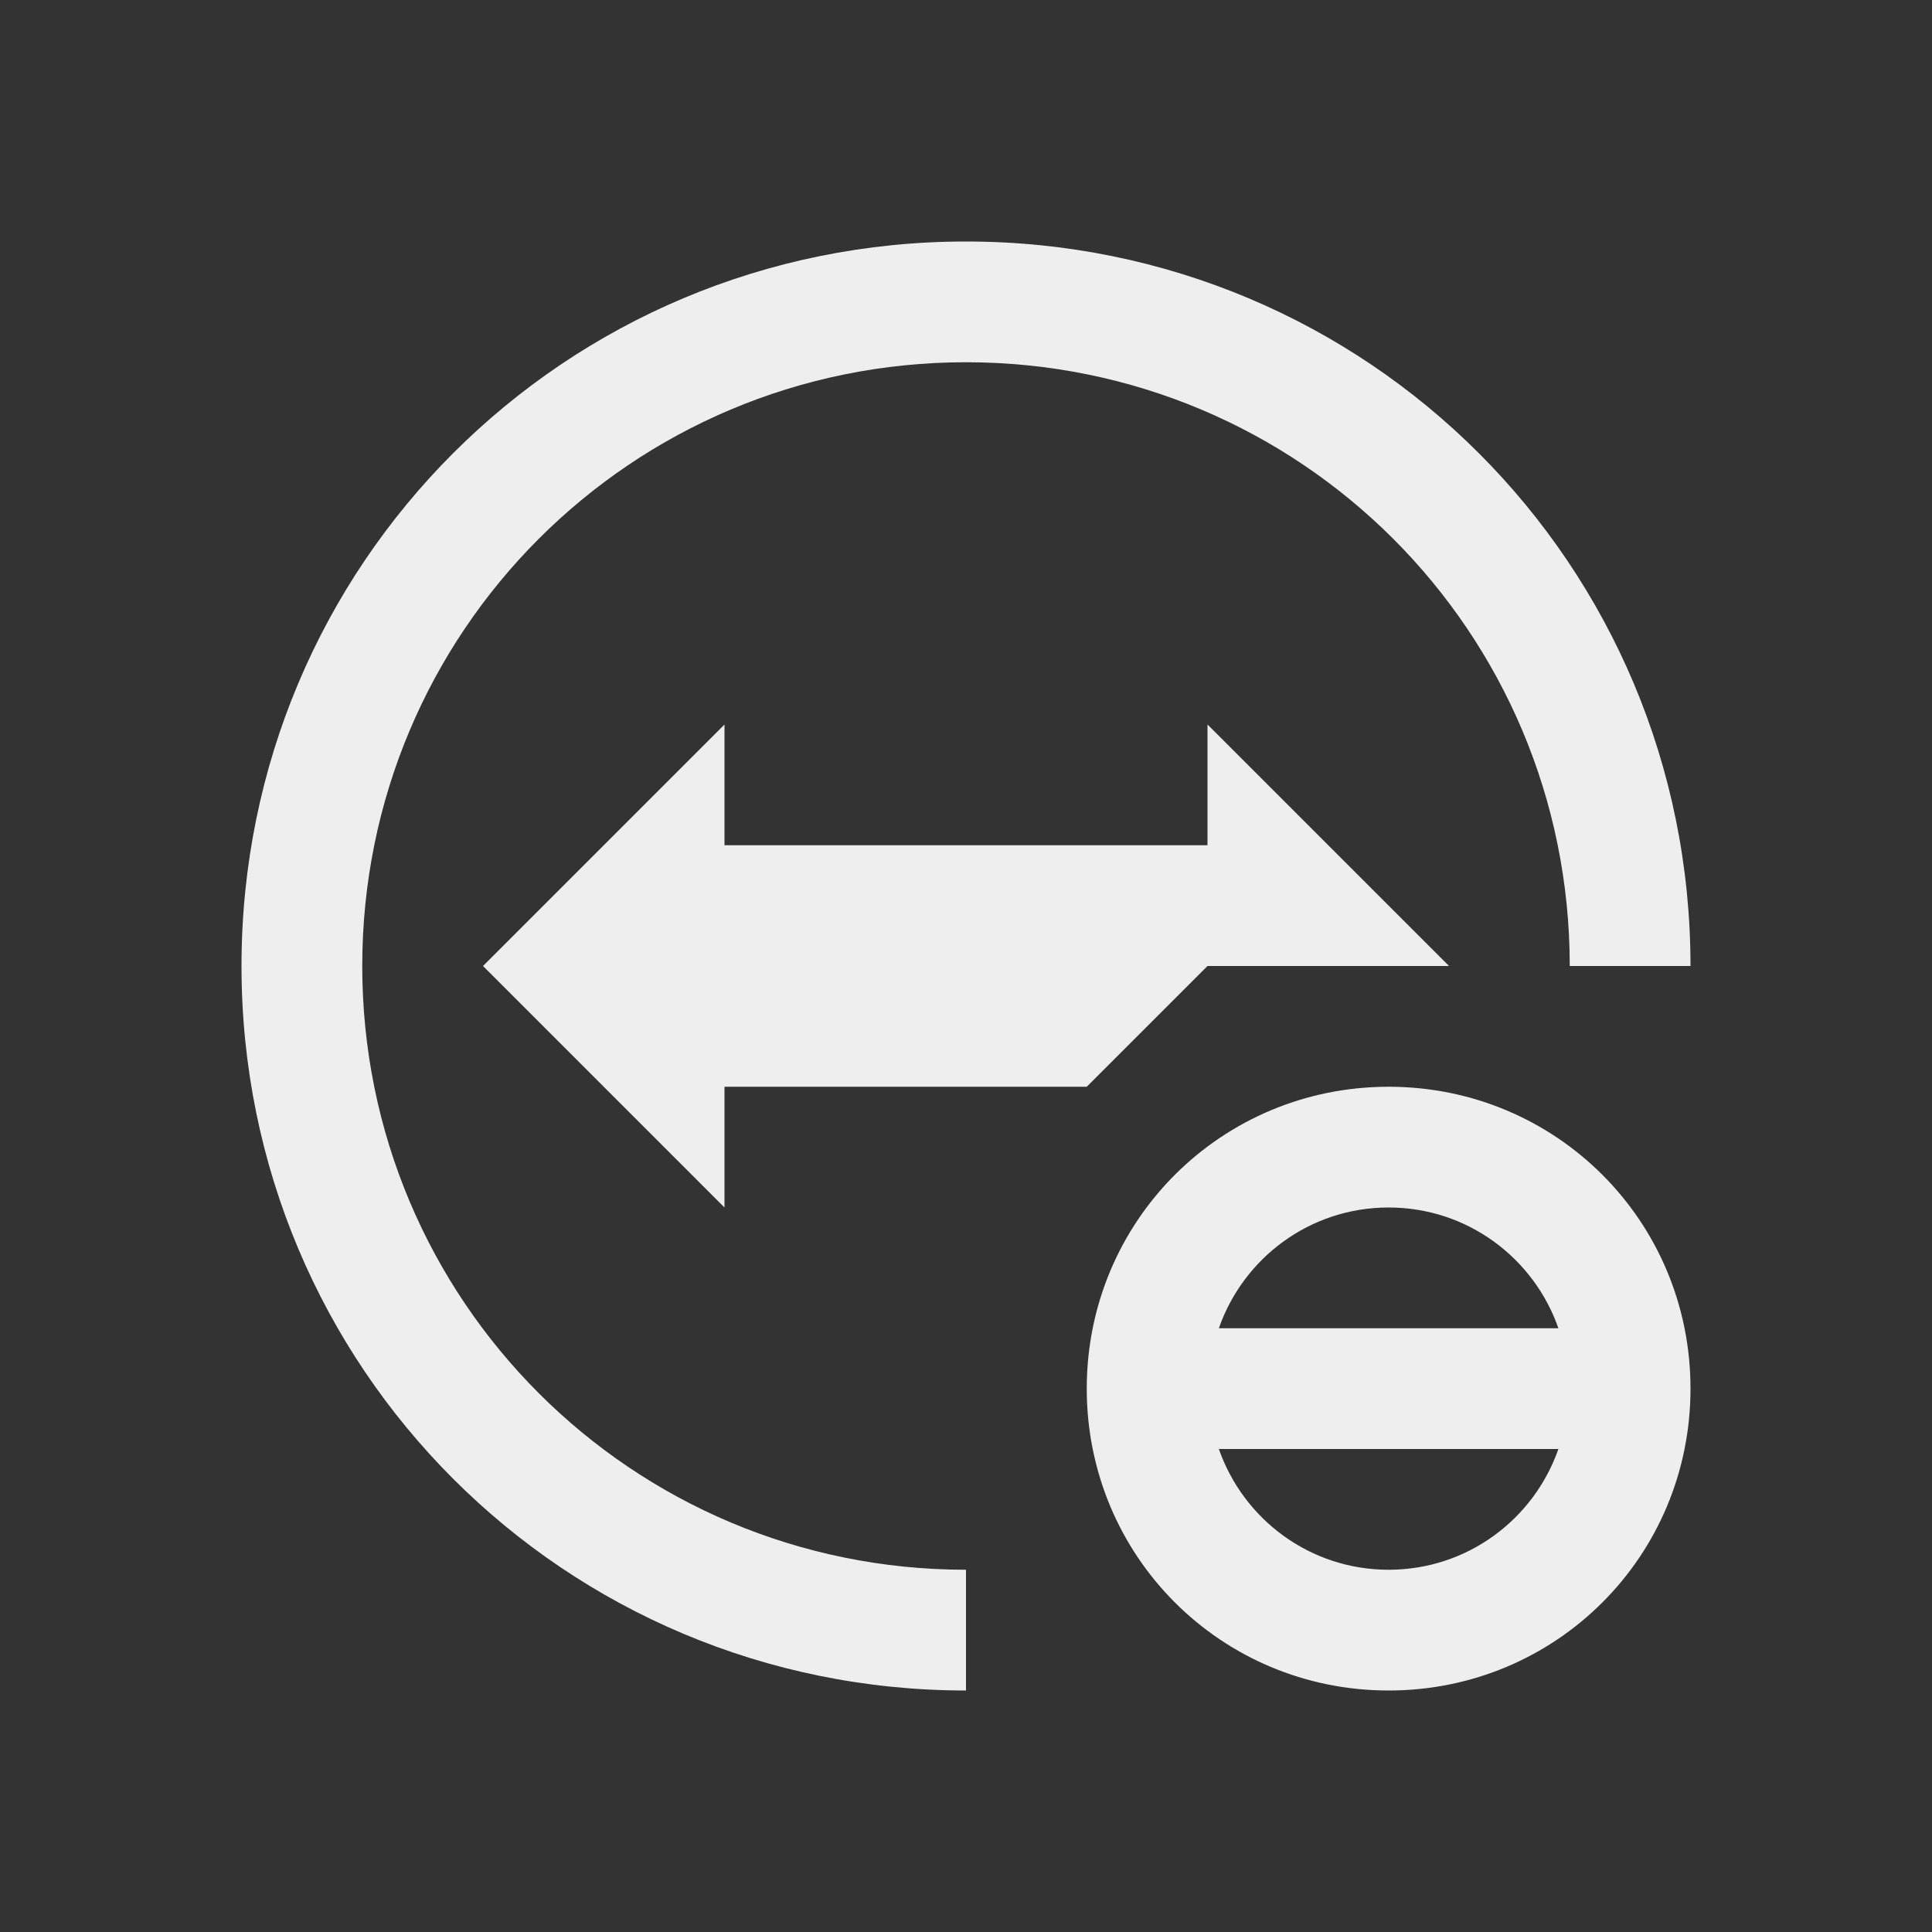 
<svg xmlns="http://www.w3.org/2000/svg" xmlns:xlink="http://www.w3.org/1999/xlink" width="24px" height="24px" viewBox="0 0 24 24" version="1.1">
<rect x="0" y="0" width="24" height="24" fill="#333333" stroke="none"/>
<g id="surface1">
<defs>
  <style id="current-color-scheme" type="text/css">
   .ColorScheme-Text { color:#eeeeee; } .ColorScheme-Highlight { color:#424242; }
  </style>
 </defs>
<path style="fill:currentColor" class="ColorScheme-Text" d="M 12 3 C 7.012 3 3 7.012 3 12 C 3 16.988 7.012 21 12 21 L 12 19.5 C 7.848 19.5 4.5 16.152 4.5 12 C 4.5 7.848 7.848 4.5 12 4.5 C 16.152 4.5 19.5 7.848 19.5 12 L 21 12 C 21 7.012 16.988 3 12 3 Z M 9 9 L 6 12 L 9 15 L 9 13.5 L 13.5 13.5 L 15 12 L 18 12 L 15 9 L 15 10.5 L 9 10.5 Z M 17.25 13.5 C 15.168 13.5 13.5 15.168 13.5 17.25 C 13.5 19.332 15.168 21 17.25 21 C 19.332 21 21 19.332 21 17.25 C 21 15.168 19.332 13.5 17.25 13.5 Z M 17.25 15 C 18.23 15 19.055 15.629 19.359 16.5 L 15.141 16.5 C 15.445 15.629 16.27 15 17.25 15 Z M 15.141 18 L 19.359 18 C 19.055 18.871 18.23 19.5 17.25 19.5 C 16.27 19.5 15.445 18.871 15.141 18 Z M 15.141 18 "/>
</g>
</svg>

